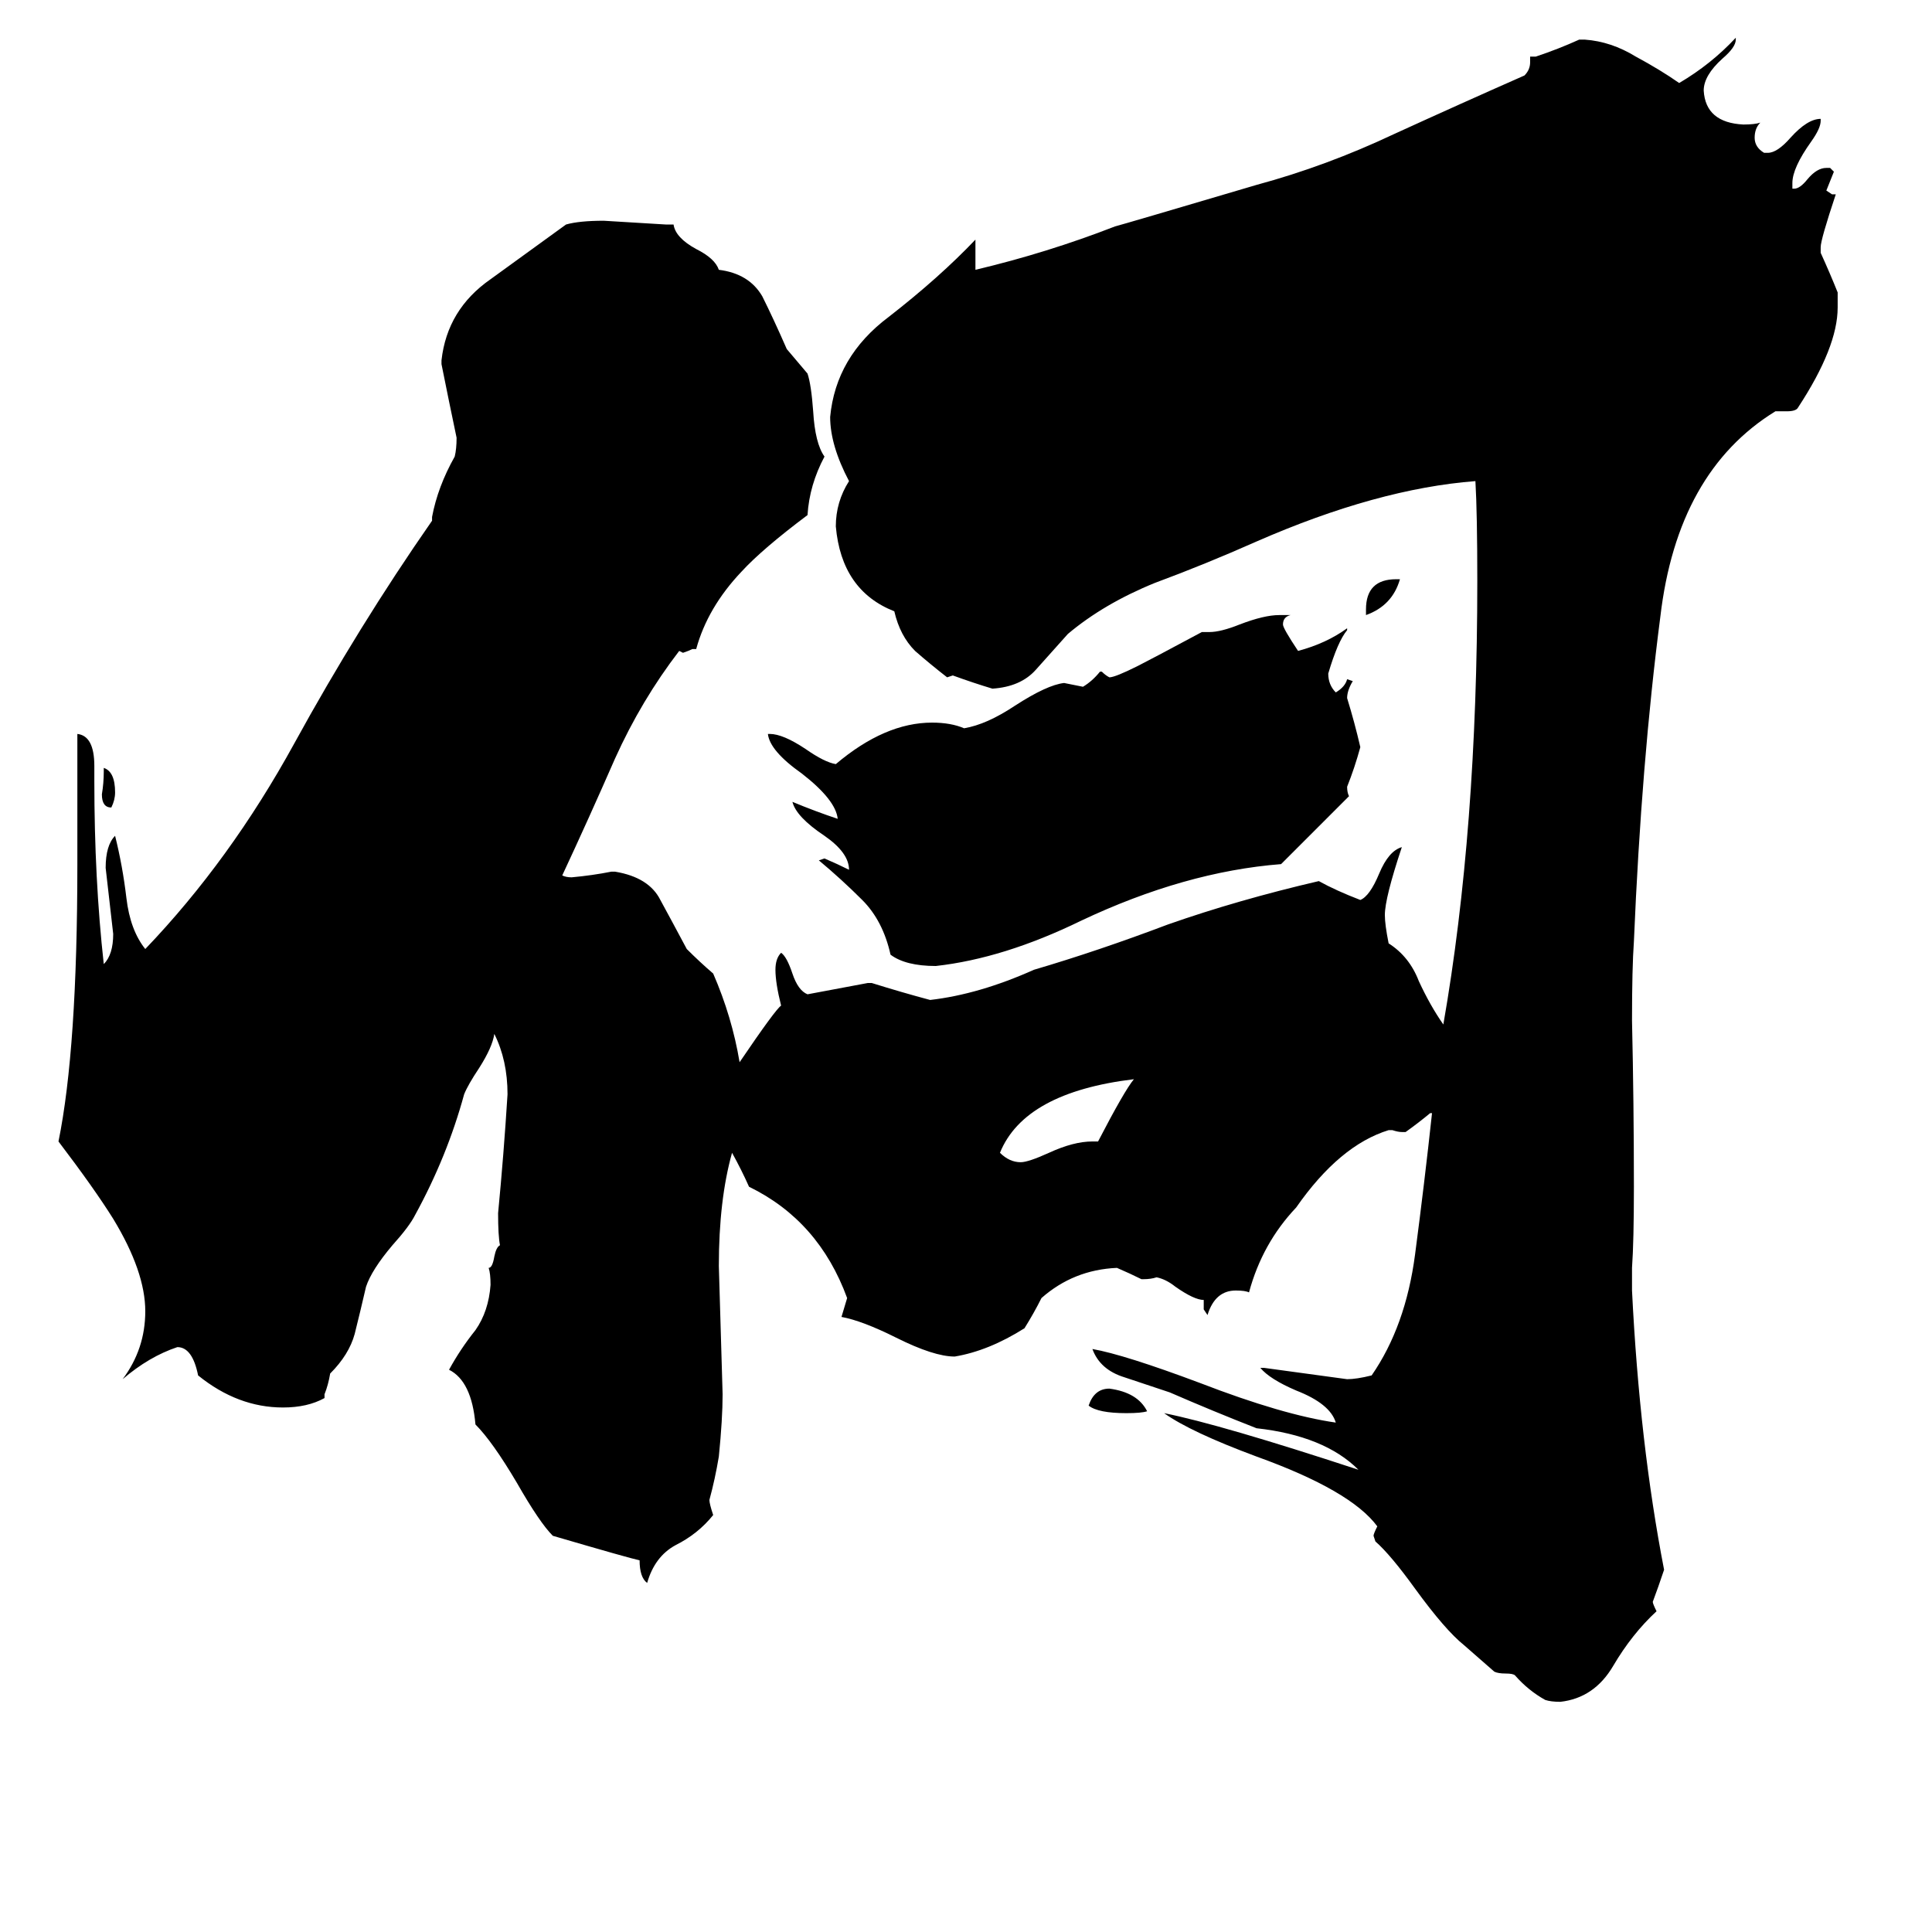 <svg xmlns="http://www.w3.org/2000/svg" viewBox="0 -800 1024 1024">
	<path fill="#000000" d="M55 -391V-393Q61 -391 61 -380Q61 -376 59 -372Q54 -372 54 -379Q55 -385 55 -391ZM724 -474V-477Q724 -493 740 -493H742Q738 -479 724 -474ZM608 -52Q605 -51 597 -51Q582 -51 577 -55Q580 -64 588 -64Q603 -62 608 -52ZM579 -195H582Q596 -222 601 -228Q543 -221 530 -189Q535 -184 541 -184Q545 -184 556 -189Q569 -195 579 -195ZM714 -467V-466Q709 -460 704 -443Q704 -437 708 -433Q713 -436 714 -440L717 -439Q714 -434 714 -430Q718 -417 721 -404Q718 -393 714 -383Q714 -380 715 -378Q697 -360 679 -342Q628 -338 573 -312Q532 -292 496 -288Q480 -288 472 -294Q468 -312 457 -323Q446 -334 434 -344L437 -345Q444 -342 450 -339Q450 -348 437 -357Q422 -367 420 -375Q432 -370 444 -366Q443 -376 425 -390Q408 -402 407 -411H408Q415 -411 427 -403Q437 -396 443 -395Q469 -417 494 -417Q504 -417 511 -414Q523 -416 538 -426Q555 -437 564 -438Q569 -437 574 -436Q579 -439 583 -444H584Q586 -442 588 -441Q591 -441 603 -447Q609 -450 637 -465H641Q647 -465 657 -469Q670 -474 678 -474H684Q680 -473 680 -469Q680 -467 688 -455Q703 -459 714 -467ZM792 86L776 72Q766 64 750 42Q737 24 729 17L728 14Q728 13 730 9Q716 -10 666 -28Q631 -41 617 -51Q647 -45 720 -21Q702 -39 666 -43Q643 -52 620 -62Q608 -66 596 -70Q583 -74 579 -85Q596 -82 636 -67Q680 -50 708 -46Q705 -56 687 -63Q673 -69 668 -75H670Q692 -72 714 -69Q719 -69 727 -71Q745 -97 750 -135Q755 -173 759 -210H758Q752 -205 745 -200H743Q741 -200 738 -201H736Q710 -193 687 -160Q669 -141 662 -115Q660 -116 655 -116Q644 -116 640 -103L638 -106V-111Q633 -111 623 -118Q618 -122 613 -123Q610 -122 606 -122H605Q599 -125 592 -128Q569 -127 552 -112Q548 -104 543 -96Q524 -84 506 -81Q495 -81 475 -91Q457 -100 446 -102L449 -112Q434 -153 397 -171Q393 -180 388 -189Q381 -164 381 -129Q382 -95 383 -61Q383 -48 381 -28Q379 -16 376 -5Q376 -3 378 3Q370 13 358 19Q347 25 343 39Q339 36 339 27Q334 26 293 14Q286 7 274 -14Q261 -36 252 -45Q250 -68 238 -74Q244 -85 252 -95Q259 -105 260 -119Q260 -125 259 -128Q261 -128 262 -134Q263 -139 265 -140Q264 -145 264 -157Q267 -188 269 -220Q269 -238 262 -252Q261 -245 254 -234Q248 -225 246 -220Q237 -187 220 -156Q217 -150 208 -140Q197 -127 194 -118Q191 -105 188 -93Q185 -82 175 -72Q174 -66 172 -61V-59Q163 -54 150 -54Q126 -54 105 -71Q102 -86 94 -86Q79 -81 65 -69Q77 -85 77 -105Q77 -126 60 -154Q50 -170 31 -195Q41 -244 41 -342V-411Q50 -410 50 -394V-386Q50 -334 55 -289Q60 -294 60 -305Q58 -322 56 -340Q56 -352 61 -357Q65 -341 67 -324Q69 -307 77 -297Q122 -344 156 -406Q190 -468 229 -524V-526Q232 -542 241 -558Q242 -562 242 -568Q238 -587 234 -607V-609Q237 -636 260 -652Q282 -668 300 -681Q307 -683 320 -683Q337 -682 353 -681H357Q358 -674 369 -668Q379 -663 381 -657Q397 -655 404 -643Q410 -631 417 -615Q423 -608 428 -602Q430 -596 431 -582Q432 -565 437 -558Q429 -543 428 -527Q404 -509 393 -497Q375 -478 369 -456H367Q365 -455 362 -454L360 -455Q340 -429 326 -398Q312 -366 298 -336Q300 -335 303 -335Q314 -336 324 -338H326Q344 -335 350 -323Q356 -312 364 -297Q371 -290 378 -284Q388 -261 392 -237Q411 -265 414 -267Q411 -279 411 -286Q411 -292 414 -295Q417 -293 420 -284Q423 -275 428 -273Q444 -276 460 -279H462Q478 -274 493 -270Q519 -273 548 -286Q582 -296 619 -310Q656 -323 699 -333Q708 -328 721 -323Q726 -325 731 -337Q736 -349 743 -351Q734 -324 734 -315Q734 -310 736 -300Q747 -293 752 -280Q758 -267 765 -257Q783 -360 783 -492Q783 -528 782 -545Q730 -541 666 -513Q639 -501 612 -491Q585 -480 566 -464Q557 -454 549 -445Q541 -436 526 -435Q516 -438 505 -442L502 -441Q493 -448 485 -455Q477 -463 474 -476Q446 -487 443 -521Q443 -534 450 -545Q440 -564 440 -579Q443 -611 471 -632Q498 -653 517 -673V-657Q555 -666 591 -680Q595 -681 666 -702Q703 -712 739 -729Q774 -745 808 -760Q811 -763 811 -767V-770H814Q826 -774 837 -779H840Q854 -778 867 -770Q880 -763 890 -756Q907 -766 920 -780V-779Q920 -775 913 -769Q903 -760 903 -752Q904 -735 924 -734Q930 -734 933 -735Q930 -732 930 -727Q930 -722 935 -719H937Q942 -719 949 -727Q958 -737 965 -737V-736Q965 -732 960 -725Q950 -711 950 -703V-700H951Q954 -700 958 -705Q963 -711 968 -711H970L972 -709Q970 -704 968 -699L971 -697H973Q965 -673 965 -669V-666Q970 -655 974 -645V-637Q974 -616 953 -584Q952 -582 947 -582H941Q889 -550 880 -473Q870 -396 866 -301Q865 -287 865 -259Q866 -215 866 -171Q866 -142 865 -128V-116Q869 -35 882 32Q879 41 876 49Q876 50 878 54Q865 66 855 83Q845 100 827 102Q822 102 819 101Q810 96 803 88Q802 87 798 87Q794 87 792 86Z"/>
</svg>